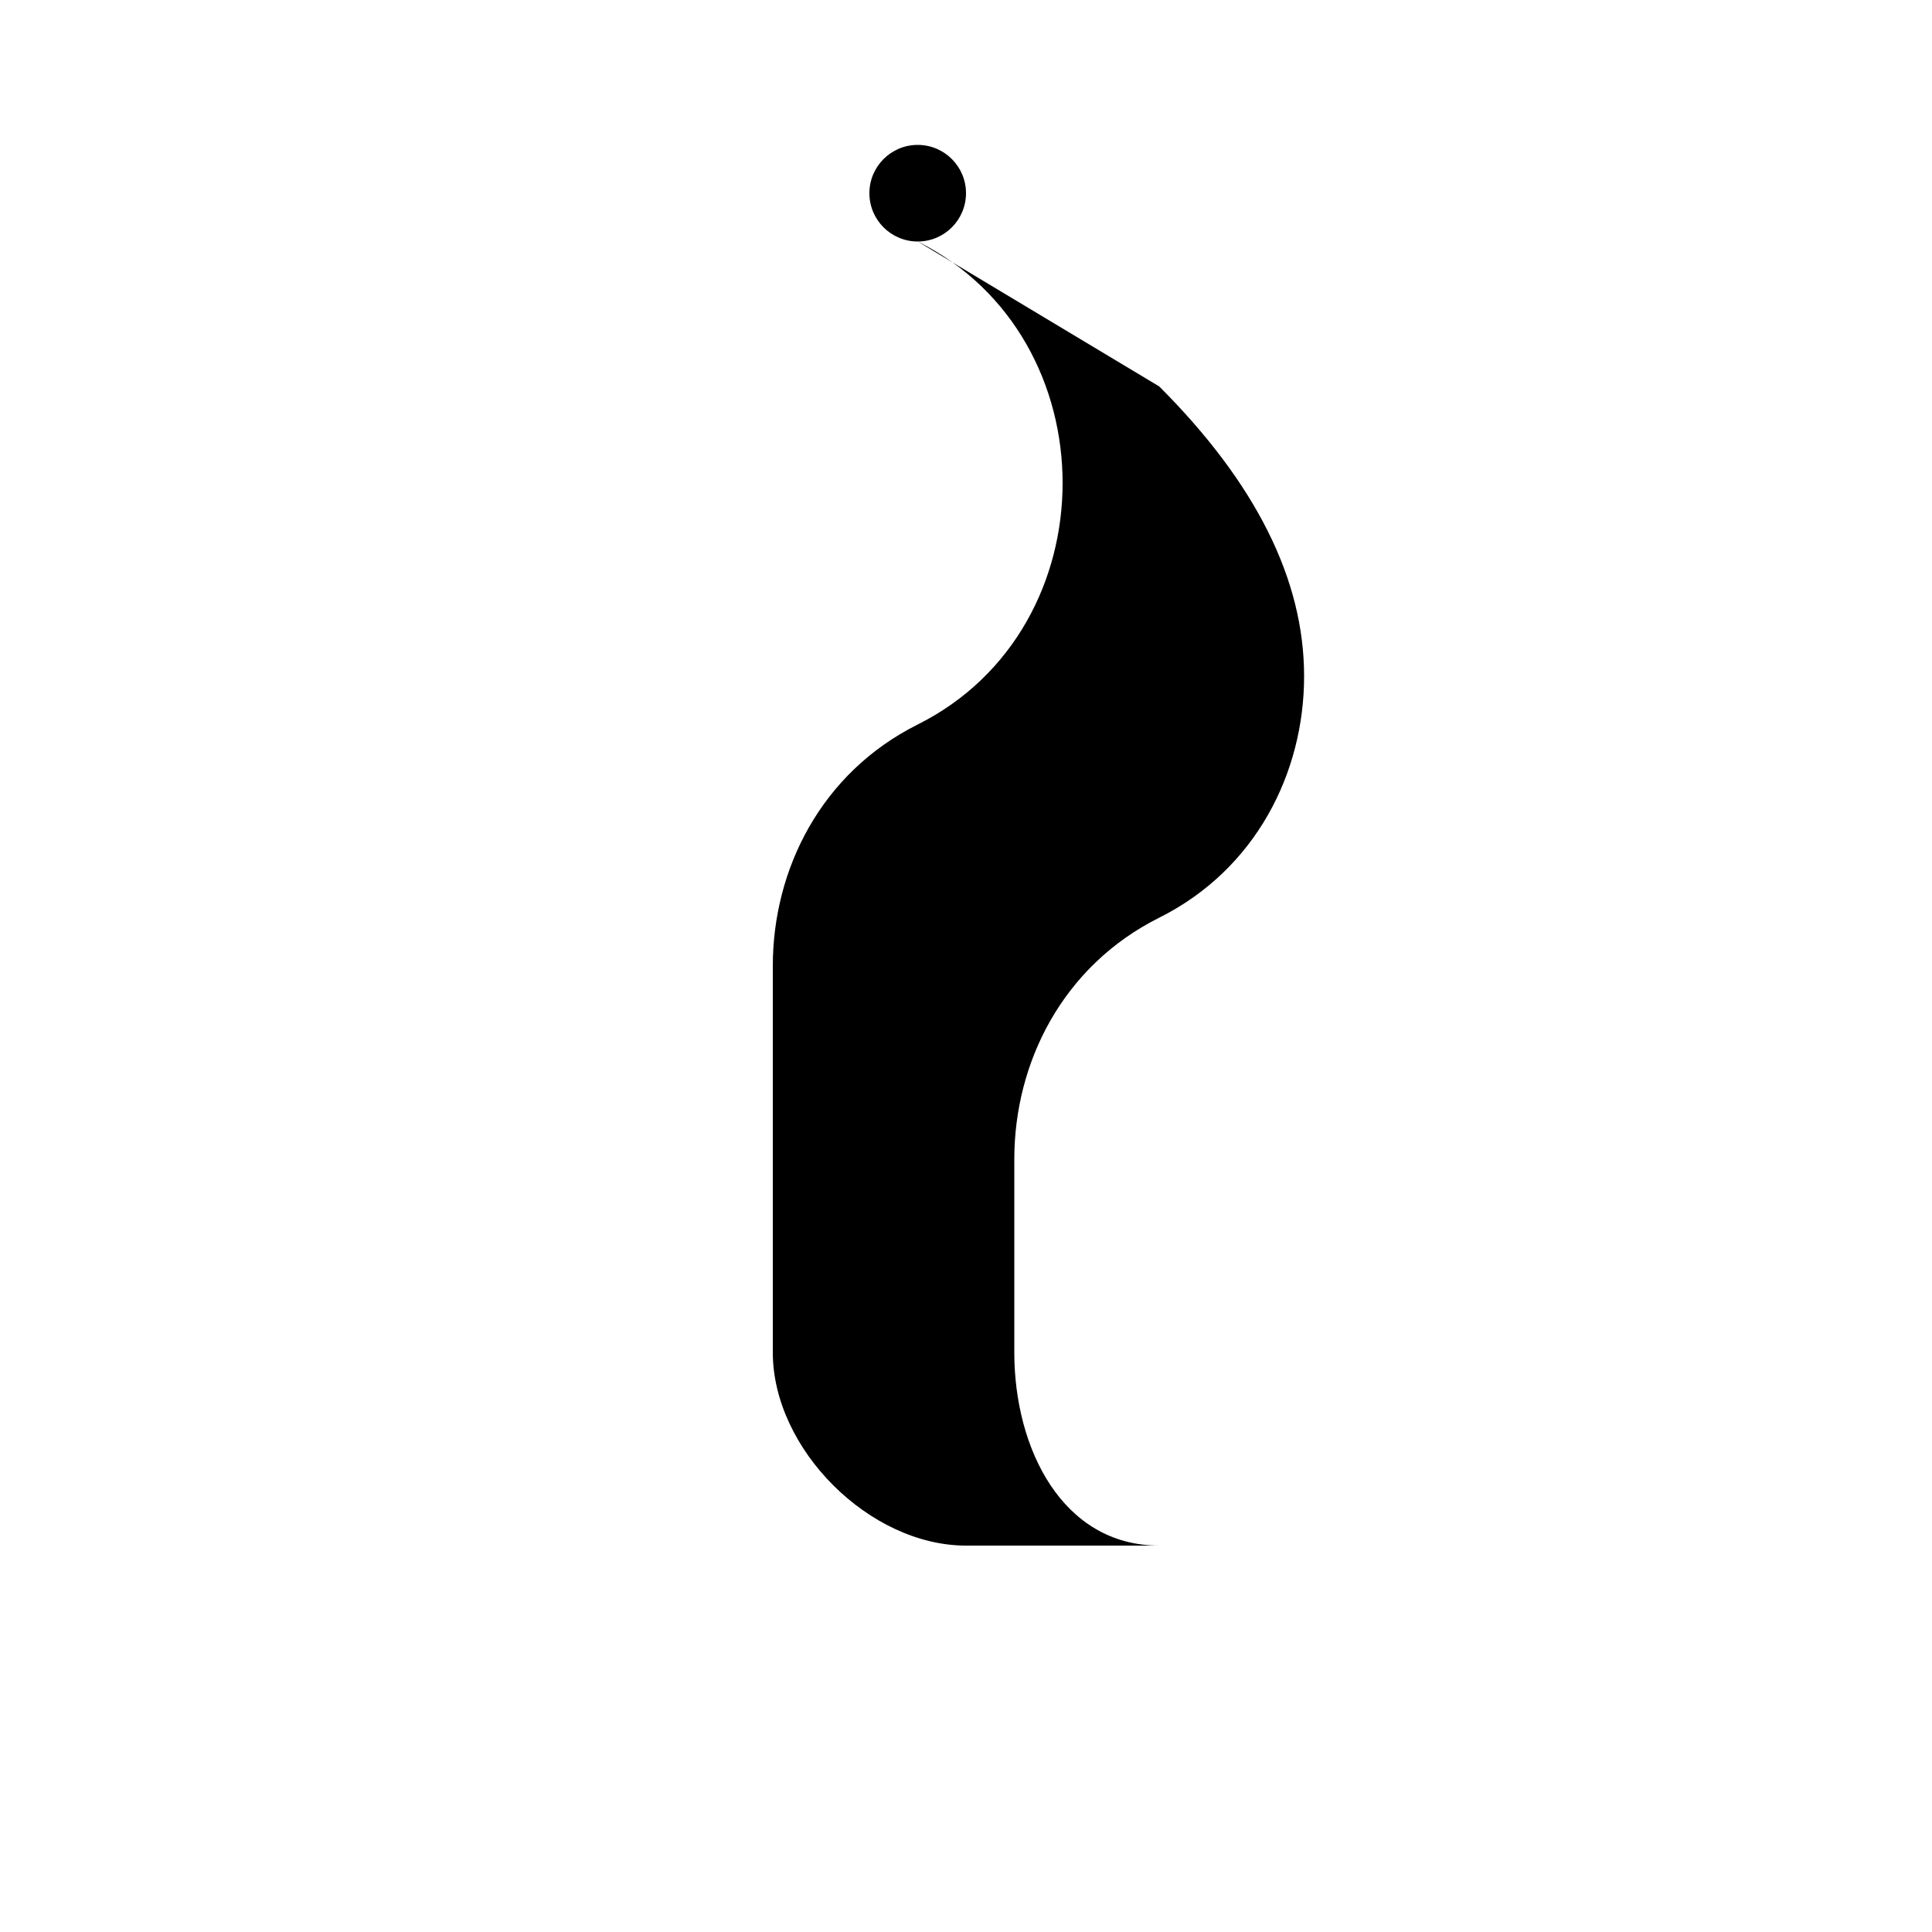 <?xml version="1.0" encoding="UTF-8"?>
<svg width="200" height="200" viewBox="0 0 200 200" xmlns="http://www.w3.org/2000/svg">
  <path fill="currentColor" d="M100,160 C90,160 80,150 80,140 L80,100 C80,90 85,80 95,75 C105,70 110,60 110,50 C110,40 105,30 95,25 L120,40 C130,50 135,60 135,70 C135,80 130,90 120,95 C110,100 105,110 105,120 L105,140 C105,150 110,160 120,160 Z" />
  <circle fill="currentColor" cx="95" cy="20" r="5" />
</svg> 
